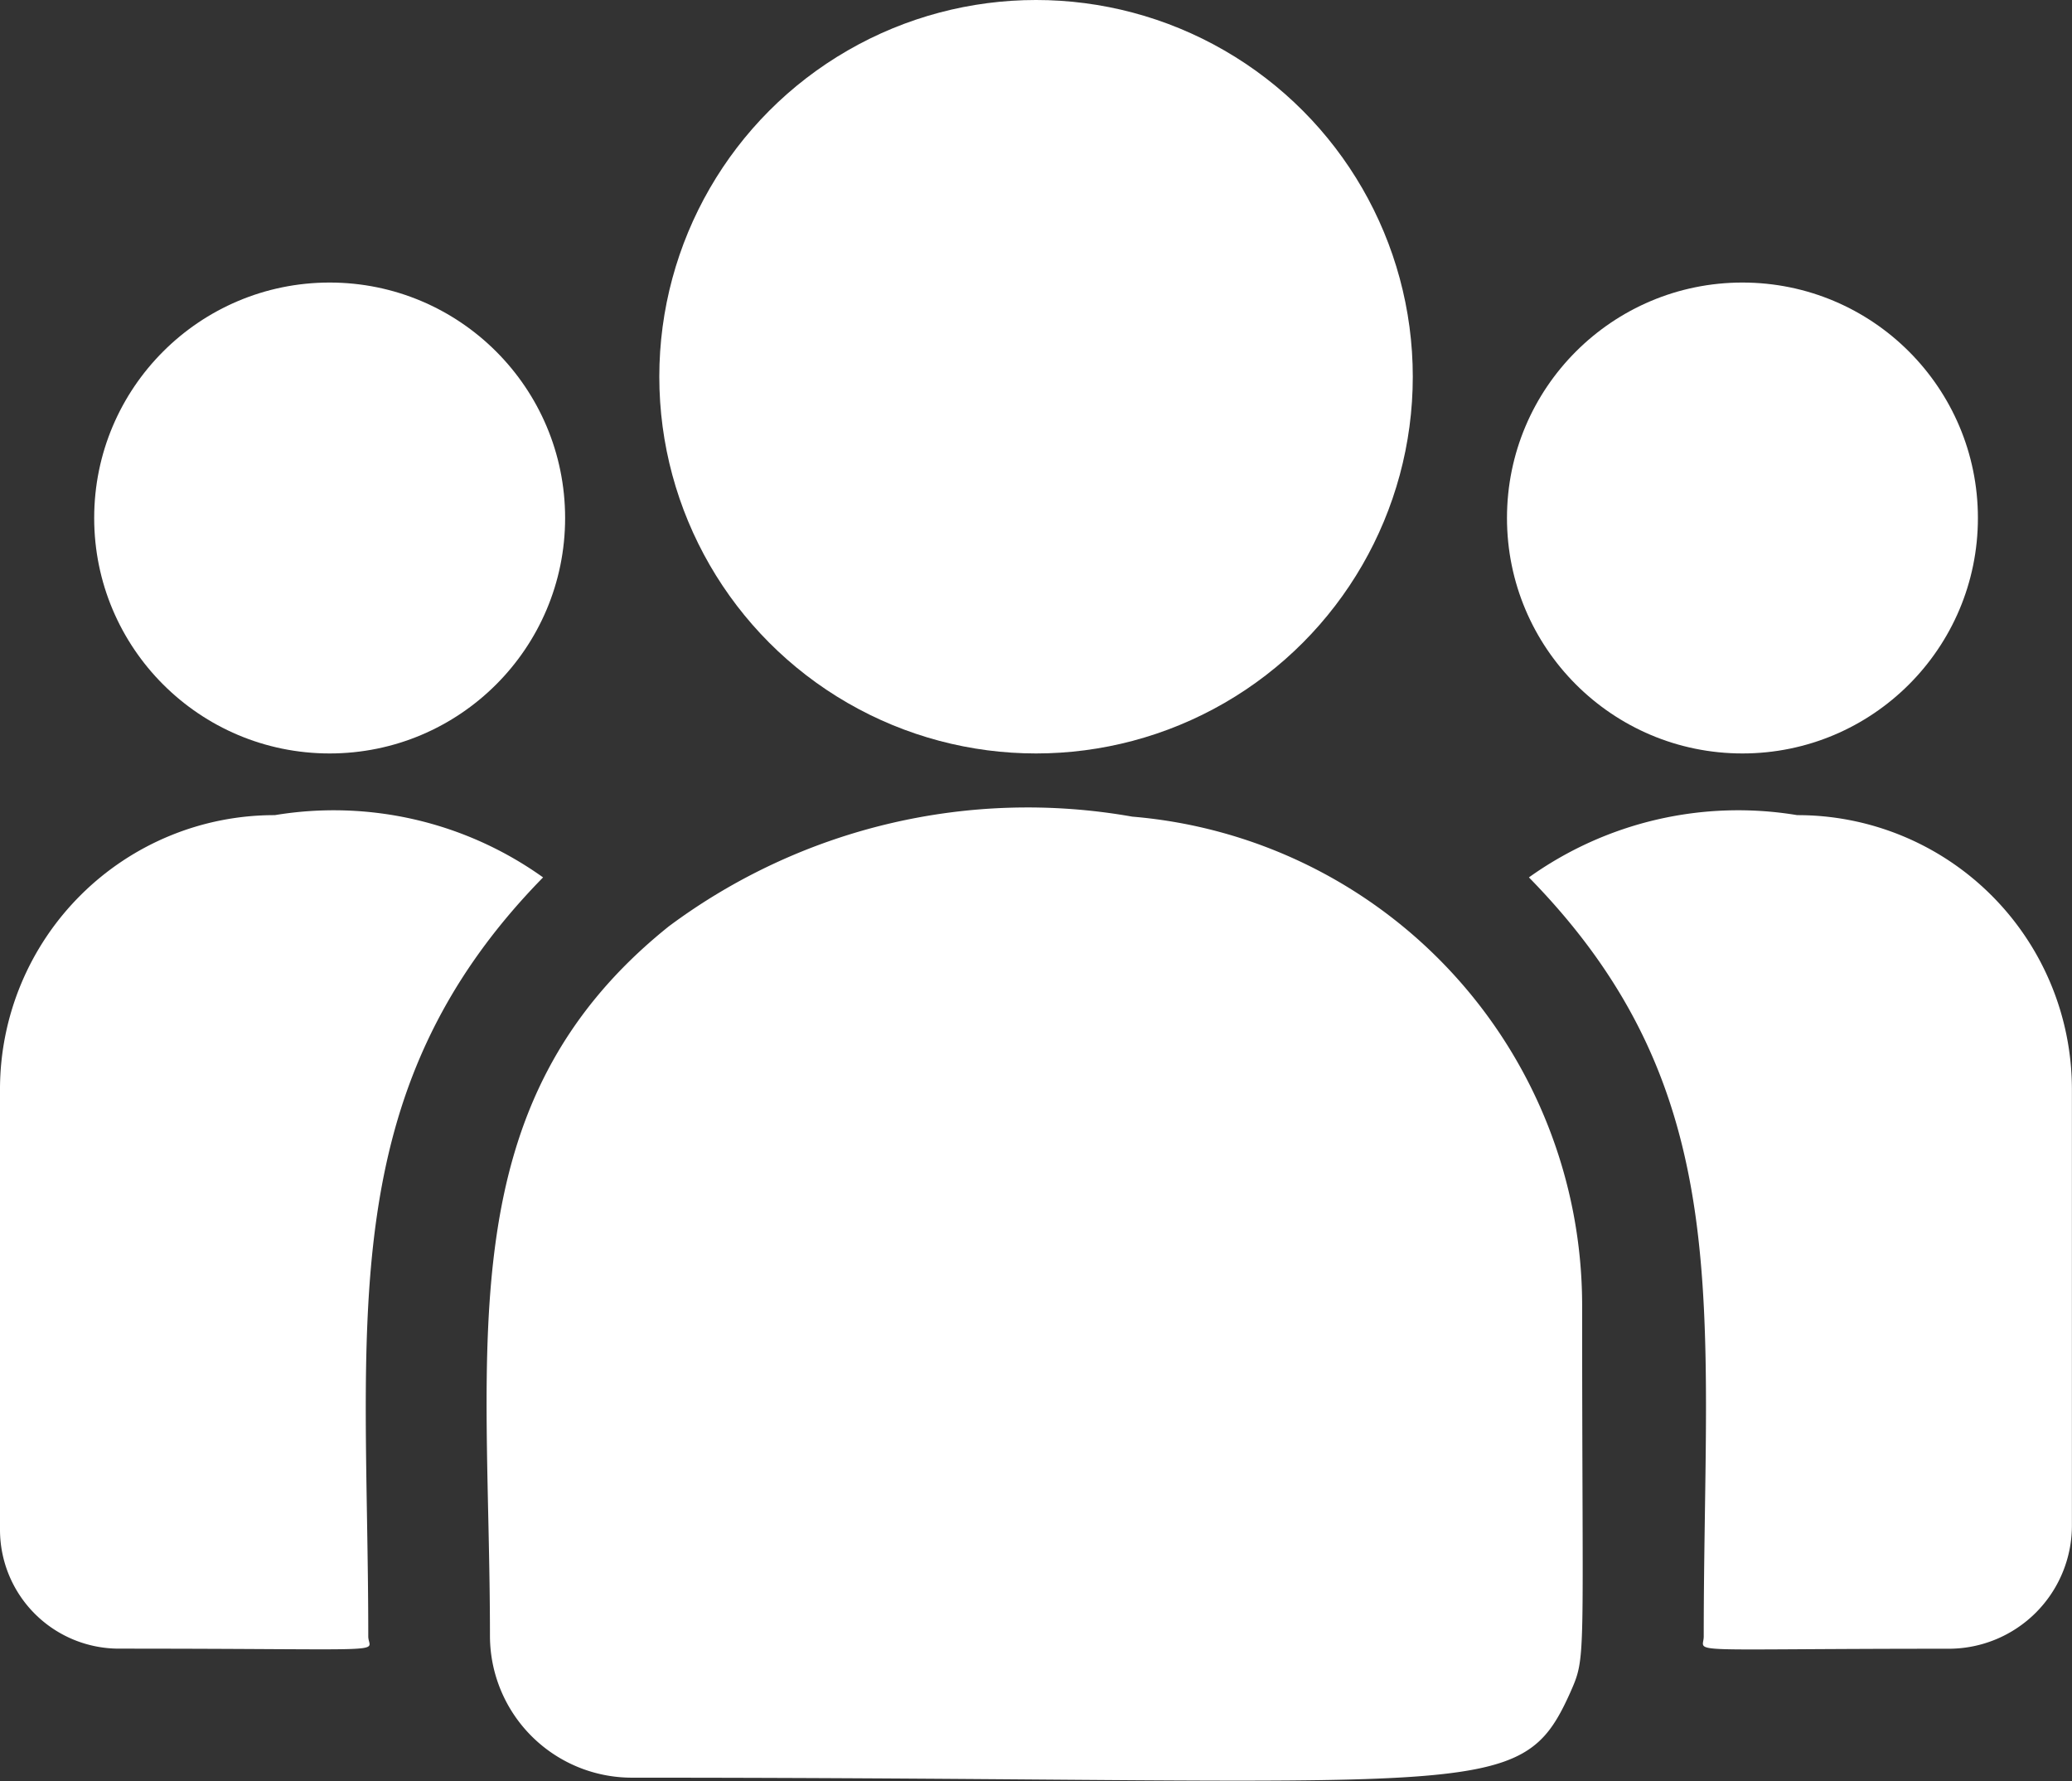 <svg id="customer" xmlns="http://www.w3.org/2000/svg" width="21.999" height="18.912" viewBox="0 0 21.999 18.912">
  <rect x="0" y="0" width="21.999" height="18.912" fill="#333333" stroke="none"/>
  <circle id="Ellipse_391" data-name="Ellipse 391" cx="4" cy="4" r="4" transform="translate(7)" fill="#fff"/>
  <circle id="Ellipse_392" data-name="Ellipse 392" cx="2.5" cy="2.5" r="2.5" transform="translate(16 3)" fill="#fff"/>
  <circle id="Ellipse_393" data-name="Ellipse 393" cx="2.5" cy="2.5" r="2.5" transform="translate(1 3)" fill="#fff"/>
  <path id="Path_105131" data-name="Path 105131" d="M5.766,241.194a3.821,3.821,0,0,0-2.848-.661A2.912,2.912,0,0,0,0,243.432v4.692a1.263,1.263,0,0,0,1.264,1.259c3.009,0,2.646.054,2.646-.13C3.91,245.929,3.516,243.49,5.766,241.194Z" transform="translate(0 -231.878)" fill="#fff"/>
  <path id="Path_105132" data-name="Path 105132" d="M127.043,239.9a6.379,6.379,0,0,0-4.92,1.164c-2.357,1.888-1.9,4.43-1.9,7.54a1.507,1.507,0,0,0,1.5,1.5c9.069,0,9.43.293,9.968-.9.176-.4.128-.275.128-4.128A5.209,5.209,0,0,0,127.043,239.9Z" transform="translate(-115.021 -231.229)" fill="#fff"/>
  <path id="Path_105133" data-name="Path 105133" d="M380.658,240.534a3.819,3.819,0,0,0-2.848.661c2.233,2.28,1.856,4.552,1.856,8.06,0,.185-.3.13,2.6.13a1.308,1.308,0,0,0,1.309-1.3v-4.648A2.912,2.912,0,0,0,380.658,240.534Z" transform="translate(-361.577 -231.879)" fill="#fff"/>
</svg>
